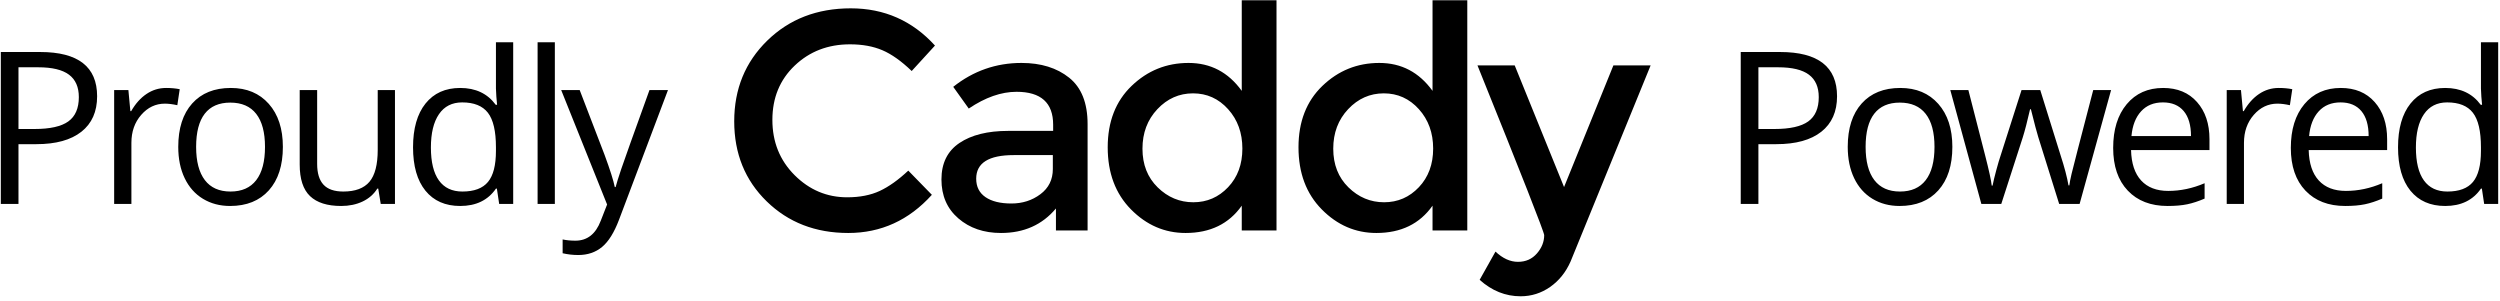 <?xml version="1.0" encoding="UTF-8"?>
<svg width="282px" height="34px" viewBox="0 0 282 34" version="1.1" xmlns="http://www.w3.org/2000/svg" xmlns:xlink="http://www.w3.org/1999/xlink">
    <!-- Generator: Sketch 42 (36781) - http://www.bohemiancoding.com/sketch -->
    <title>Group 25</title>
    <desc>Created with Sketch.</desc>
    <defs></defs>
    <g id="Page-1" stroke="none" stroke-width="1" fill="none" fill-rule="evenodd">
        <g id="Desktop-HD" transform="translate(-447, -1769)" fill="#000000">
            <g id="Group-25" transform="translate(447, 1769)">
                <path d="M95.56,22.255 C96.983,22.255 98.208,22.016 99.235,21.538 C100.262,21.059 101.335,20.295 102.455,19.245 L105.115,21.975 C102.525,24.845 99.381,26.28 95.683,26.28 C91.984,26.28 88.916,25.09 86.478,22.71 C84.039,20.33 82.82,17.32 82.82,13.68 C82.82,10.04 84.062,7.007 86.547,4.58 C89.033,2.153 92.171,0.94 95.963,0.94 C99.754,0.94 102.922,2.34 105.465,5.14 L102.84,8.01 C101.673,6.89 100.571,6.108 99.532,5.665 C98.494,5.222 97.275,5 95.875,5 C93.402,5 91.325,5.799 89.645,7.397 C87.965,8.996 87.125,11.037 87.125,13.523 C87.125,16.008 87.959,18.084 89.627,19.753 C91.296,21.421 93.273,22.255 95.56,22.255 Z M122.68,26 L119.11,26 L119.11,23.515 C117.57,25.358 115.505,26.28 112.915,26.28 C110.978,26.28 109.374,25.732 108.103,24.635 C106.831,23.538 106.195,22.074 106.195,20.242 C106.195,18.411 106.872,17.04 108.225,16.13 C109.578,15.22 111.41,14.765 113.72,14.765 L118.795,14.765 L118.795,14.065 C118.795,11.592 117.418,10.355 114.665,10.355 C112.938,10.355 111.142,10.985 109.275,12.245 L107.525,9.795 C109.788,7.998 112.355,7.1 115.225,7.1 C117.418,7.1 119.209,7.654 120.597,8.762 C121.986,9.871 122.68,11.615 122.68,13.995 L122.68,26 Z M118.76,19.07 L118.76,17.495 L114.35,17.495 C111.527,17.495 110.115,18.382 110.115,20.155 C110.115,21.065 110.465,21.759 111.165,22.238 C111.865,22.716 112.839,22.955 114.088,22.955 C115.336,22.955 116.427,22.605 117.36,21.905 C118.293,21.205 118.76,20.26 118.76,19.07 Z M127.575,23.62 C125.825,21.847 124.95,19.513 124.95,16.62 C124.95,13.727 125.848,11.417 127.645,9.69 C129.442,7.963 131.582,7.1 134.067,7.1 C136.553,7.1 138.553,8.15 140.07,10.25 L140.07,0.03 L143.99,0.03 L143.99,26 L140.07,26 L140.07,23.2 C138.623,25.253 136.512,26.28 133.735,26.28 C131.378,26.28 129.325,25.393 127.575,23.62 Z M130.585,21.135 C131.728,22.255 133.07,22.815 134.61,22.815 C136.15,22.815 137.457,22.249 138.53,21.117 C139.603,19.986 140.14,18.533 140.14,16.76 C140.14,14.987 139.603,13.505 138.53,12.315 C137.457,11.125 136.138,10.53 134.575,10.53 C133.012,10.53 131.67,11.125 130.55,12.315 C129.43,13.505 128.87,14.992 128.87,16.777 C128.87,18.563 129.442,20.015 130.585,21.135 Z M149.095,23.62 C147.345,21.847 146.47,19.513 146.47,16.62 C146.47,13.727 147.368,11.417 149.165,9.69 C150.962,7.963 153.102,7.1 155.588,7.1 C158.073,7.1 160.073,8.15 161.59,10.25 L161.59,0.03 L165.51,0.03 L165.51,26 L161.59,26 L161.59,23.2 C160.143,25.253 158.032,26.28 155.255,26.28 C152.898,26.28 150.845,25.393 149.095,23.62 Z M152.105,21.135 C153.248,22.255 154.59,22.815 156.13,22.815 C157.67,22.815 158.977,22.249 160.05,21.117 C161.123,19.986 161.66,18.533 161.66,16.76 C161.66,14.987 161.123,13.505 160.05,12.315 C158.977,11.125 157.658,10.53 156.095,10.53 C154.532,10.53 153.19,11.125 152.07,12.315 C150.95,13.505 150.39,14.992 150.39,16.777 C150.39,18.563 150.962,20.015 152.105,21.135 Z M171.525,33.42 C169.822,33.42 168.282,32.802 166.905,31.565 L168.69,28.38 C169.507,29.15 170.352,29.535 171.227,29.535 C172.103,29.535 172.814,29.22 173.363,28.59 C173.911,27.96 174.185,27.272 174.185,26.525 C174.185,26.198 171.677,19.817 166.66,7.38 L170.86,7.38 L176.425,21.1 L181.99,7.38 L186.19,7.38 L177.16,29.5 C176.623,30.713 175.853,31.67 174.85,32.37 C173.847,33.07 172.738,33.42 171.525,33.42 Z" id="Caddy-Copy-6"></path>
                <path d="M10.955,10.859 C10.955,12.594 10.364,13.928 9.18,14.861 C7.996,15.795 6.303,16.262 4.1,16.262 L2.084,16.262 L2.084,23 L0.092,23 L0.092,5.867 L4.534,5.867 C8.815,5.867 10.955,7.531 10.955,10.859 Z M2.084,14.551 L3.877,14.551 C5.643,14.551 6.92,14.266 7.709,13.695 C8.498,13.125 8.893,12.211 8.893,10.953 C8.893,9.82 8.522,8.977 7.78,8.422 C7.037,7.867 5.881,7.59 4.311,7.59 L2.084,7.59 L2.084,14.551 Z M18.736,9.922 C19.307,9.922 19.818,9.969 20.272,10.062 L20.002,11.867 C19.471,11.75 19.002,11.691 18.596,11.691 C17.557,11.691 16.668,12.113 15.93,12.957 C15.191,13.801 14.822,14.852 14.822,16.109 L14.822,23 L12.877,23 L12.877,10.156 L14.482,10.156 L14.705,12.535 L14.799,12.535 C15.275,11.699 15.85,11.055 16.522,10.602 C17.193,10.148 17.932,9.922 18.736,9.922 Z M31.908,16.566 C31.908,18.66 31.381,20.295 30.326,21.471 C29.271,22.646 27.814,23.234 25.955,23.234 C24.806,23.234 23.787,22.965 22.896,22.426 C22.006,21.887 21.318,21.113 20.834,20.105 C20.349,19.098 20.107,17.918 20.107,16.566 C20.107,14.473 20.631,12.842 21.677,11.674 C22.724,10.506 24.177,9.922 26.037,9.922 C27.834,9.922 29.261,10.52 30.32,11.715 C31.379,12.91 31.908,14.527 31.908,16.566 Z M22.123,16.566 C22.123,18.207 22.451,19.457 23.107,20.316 C23.763,21.176 24.728,21.605 26.002,21.605 C27.275,21.605 28.242,21.178 28.902,20.322 C29.562,19.467 29.892,18.215 29.892,16.566 C29.892,14.934 29.562,13.693 28.902,12.846 C28.242,11.998 27.267,11.574 25.978,11.574 C24.705,11.574 23.744,11.992 23.095,12.828 C22.447,13.664 22.123,14.91 22.123,16.566 Z M35.775,10.156 L35.775,18.488 C35.775,19.535 36.013,20.316 36.49,20.832 C36.966,21.348 37.712,21.605 38.728,21.605 C40.072,21.605 41.054,21.238 41.675,20.504 C42.296,19.77 42.607,18.57 42.607,16.906 L42.607,10.156 L44.552,10.156 L44.552,23 L42.947,23 L42.665,21.277 L42.56,21.277 C42.161,21.91 41.609,22.395 40.902,22.73 C40.195,23.066 39.388,23.234 38.482,23.234 C36.919,23.234 35.749,22.863 34.972,22.121 C34.195,21.379 33.806,20.191 33.806,18.559 L33.806,10.156 L35.775,10.156 Z M56.048,21.277 L55.942,21.277 C55.044,22.582 53.7,23.234 51.911,23.234 C50.231,23.234 48.925,22.66 47.991,21.512 C47.058,20.363 46.591,18.73 46.591,16.613 C46.591,14.496 47.06,12.852 47.997,11.68 C48.935,10.508 50.239,9.922 51.911,9.922 C53.653,9.922 54.989,10.555 55.919,11.82 L56.071,11.82 L55.989,10.895 L55.942,9.992 L55.942,4.766 L57.888,4.766 L57.888,23 L56.306,23 L56.048,21.277 Z M52.157,21.605 C53.485,21.605 54.448,21.244 55.046,20.521 C55.644,19.799 55.942,18.633 55.942,17.023 L55.942,16.613 C55.942,14.793 55.64,13.494 55.034,12.717 C54.429,11.939 53.462,11.551 52.134,11.551 C50.993,11.551 50.12,11.994 49.515,12.881 C48.909,13.768 48.606,15.02 48.606,16.637 C48.606,18.277 48.907,19.516 49.509,20.352 C50.11,21.188 50.993,21.605 52.157,21.605 Z M62.587,23 L60.641,23 L60.641,4.766 L62.587,4.766 L62.587,23 Z M63.301,10.156 L65.387,10.156 L68.2,17.48 C68.817,19.152 69.2,20.359 69.348,21.102 L69.442,21.102 C69.543,20.703 69.756,20.021 70.08,19.057 C70.405,18.092 71.465,15.125 73.262,10.156 L75.348,10.156 L69.828,24.781 C69.282,26.227 68.643,27.252 67.912,27.857 C67.182,28.463 66.285,28.766 65.223,28.766 C64.629,28.766 64.043,28.699 63.465,28.566 L63.465,27.008 C63.895,27.102 64.375,27.148 64.907,27.148 C66.243,27.148 67.196,26.398 67.766,24.898 L68.481,23.07 L63.301,10.156 Z" id="Proudly"></path>
                <path d="M207.219,10.859 C207.219,12.594 206.627,13.928 205.443,14.861 C204.26,15.795 202.566,16.262 200.363,16.262 L198.348,16.262 L198.348,23 L196.355,23 L196.355,5.867 L200.797,5.867 C205.078,5.867 207.219,7.531 207.219,10.859 Z M198.348,14.551 L200.141,14.551 C201.906,14.551 203.184,14.266 203.973,13.695 C204.762,13.125 205.156,12.211 205.156,10.953 C205.156,9.82 204.785,8.977 204.043,8.422 C203.301,7.867 202.145,7.59 200.574,7.59 L198.348,7.59 L198.348,14.551 Z M220.226,16.566 C220.226,18.66 219.699,20.295 218.644,21.471 C217.59,22.646 216.132,23.234 214.273,23.234 C213.125,23.234 212.105,22.965 211.215,22.426 C210.324,21.887 209.636,21.113 209.152,20.105 C208.668,19.098 208.425,17.918 208.425,16.566 C208.425,14.473 208.949,12.842 209.996,11.674 C211.043,10.506 212.496,9.922 214.355,9.922 C216.152,9.922 217.58,10.52 218.638,11.715 C219.697,12.91 220.226,14.527 220.226,16.566 Z M210.441,16.566 C210.441,18.207 210.769,19.457 211.425,20.316 C212.082,21.176 213.047,21.605 214.32,21.605 C215.593,21.605 216.56,21.178 217.22,20.322 C217.881,19.467 218.211,18.215 218.211,16.566 C218.211,14.934 217.881,13.693 217.22,12.846 C216.56,11.998 215.586,11.574 214.297,11.574 C213.023,11.574 212.062,11.992 211.414,12.828 C210.765,13.664 210.441,14.91 210.441,16.566 Z M232.273,23 L229.917,15.465 C229.769,15.004 229.492,13.957 229.085,12.324 L228.992,12.324 C228.679,13.691 228.406,14.746 228.171,15.488 L225.745,23 L223.495,23 L219.992,10.156 L222.031,10.156 C222.859,13.383 223.49,15.84 223.923,17.527 C224.357,19.215 224.605,20.352 224.667,20.938 L224.761,20.938 C224.847,20.492 224.986,19.916 225.177,19.209 C225.368,18.502 225.534,17.941 225.675,17.527 L228.031,10.156 L230.14,10.156 L232.437,17.527 C232.874,18.871 233.171,20 233.327,20.914 L233.421,20.914 C233.452,20.633 233.536,20.199 233.673,19.613 C233.81,19.027 234.624,15.875 236.117,10.156 L238.132,10.156 L234.581,23 L232.273,23 Z M244.507,23.234 C242.608,23.234 241.11,22.656 240.013,21.5 C238.915,20.344 238.366,18.738 238.366,16.684 C238.366,14.613 238.876,12.969 239.895,11.75 C240.915,10.531 242.284,9.922 244.003,9.922 C245.612,9.922 246.886,10.451 247.823,11.51 C248.761,12.568 249.229,13.965 249.229,15.699 L249.229,16.93 L240.382,16.93 C240.421,18.438 240.802,19.582 241.524,20.363 C242.247,21.145 243.265,21.535 244.577,21.535 C245.96,21.535 247.327,21.246 248.679,20.668 L248.679,22.402 C247.991,22.699 247.341,22.912 246.728,23.041 C246.114,23.17 245.374,23.234 244.507,23.234 Z M243.979,11.551 C242.948,11.551 242.126,11.887 241.513,12.559 C240.899,13.23 240.538,14.16 240.429,15.348 L247.144,15.348 C247.144,14.121 246.87,13.182 246.323,12.529 C245.776,11.877 244.995,11.551 243.979,11.551 Z M257.034,9.922 C257.604,9.922 258.116,9.969 258.569,10.062 L258.299,11.867 C257.768,11.75 257.299,11.691 256.893,11.691 C255.854,11.691 254.965,12.113 254.227,12.957 C253.489,13.801 253.12,14.852 253.12,16.109 L253.12,23 L251.174,23 L251.174,10.156 L252.78,10.156 L253.003,12.535 L253.096,12.535 C253.573,11.699 254.147,11.055 254.819,10.602 C255.491,10.148 256.229,9.922 257.034,9.922 Z M264.545,23.234 C262.647,23.234 261.149,22.656 260.051,21.5 C258.953,20.344 258.405,18.738 258.405,16.684 C258.405,14.613 258.914,12.969 259.934,11.75 C260.953,10.531 262.323,9.922 264.041,9.922 C265.651,9.922 266.924,10.451 267.862,11.51 C268.799,12.568 269.268,13.965 269.268,15.699 L269.268,16.93 L260.42,16.93 C260.459,18.438 260.84,19.582 261.563,20.363 C262.285,21.145 263.303,21.535 264.616,21.535 C265.998,21.535 267.366,21.246 268.717,20.668 L268.717,22.402 C268.03,22.699 267.379,22.912 266.766,23.041 C266.153,23.17 265.412,23.234 264.545,23.234 Z M264.018,11.551 C262.987,11.551 262.164,11.887 261.551,12.559 C260.938,13.23 260.576,14.16 260.467,15.348 L267.182,15.348 C267.182,14.121 266.908,13.182 266.362,12.529 C265.815,11.877 265.033,11.551 264.018,11.551 Z M279.955,21.277 L279.85,21.277 C278.951,22.582 277.607,23.234 275.818,23.234 C274.139,23.234 272.832,22.66 271.898,21.512 C270.965,20.363 270.498,18.73 270.498,16.613 C270.498,14.496 270.967,12.852 271.904,11.68 C272.842,10.508 274.146,9.922 275.818,9.922 C277.56,9.922 278.896,10.555 279.826,11.82 L279.978,11.82 L279.896,10.895 L279.85,9.992 L279.85,4.766 L281.795,4.766 L281.795,23 L280.213,23 L279.955,21.277 Z M276.064,21.605 C277.393,21.605 278.355,21.244 278.953,20.521 C279.551,19.799 279.85,18.633 279.85,17.023 L279.85,16.613 C279.85,14.793 279.547,13.494 278.941,12.717 C278.336,11.939 277.369,11.551 276.041,11.551 C274.9,11.551 274.027,11.994 273.422,12.881 C272.816,13.768 272.514,15.02 272.514,16.637 C272.514,18.277 272.814,19.516 273.416,20.352 C274.018,21.188 274.9,21.605 276.064,21.605 Z" id="Powered"></path>
            </g>
        </g>
    </g>
</svg>